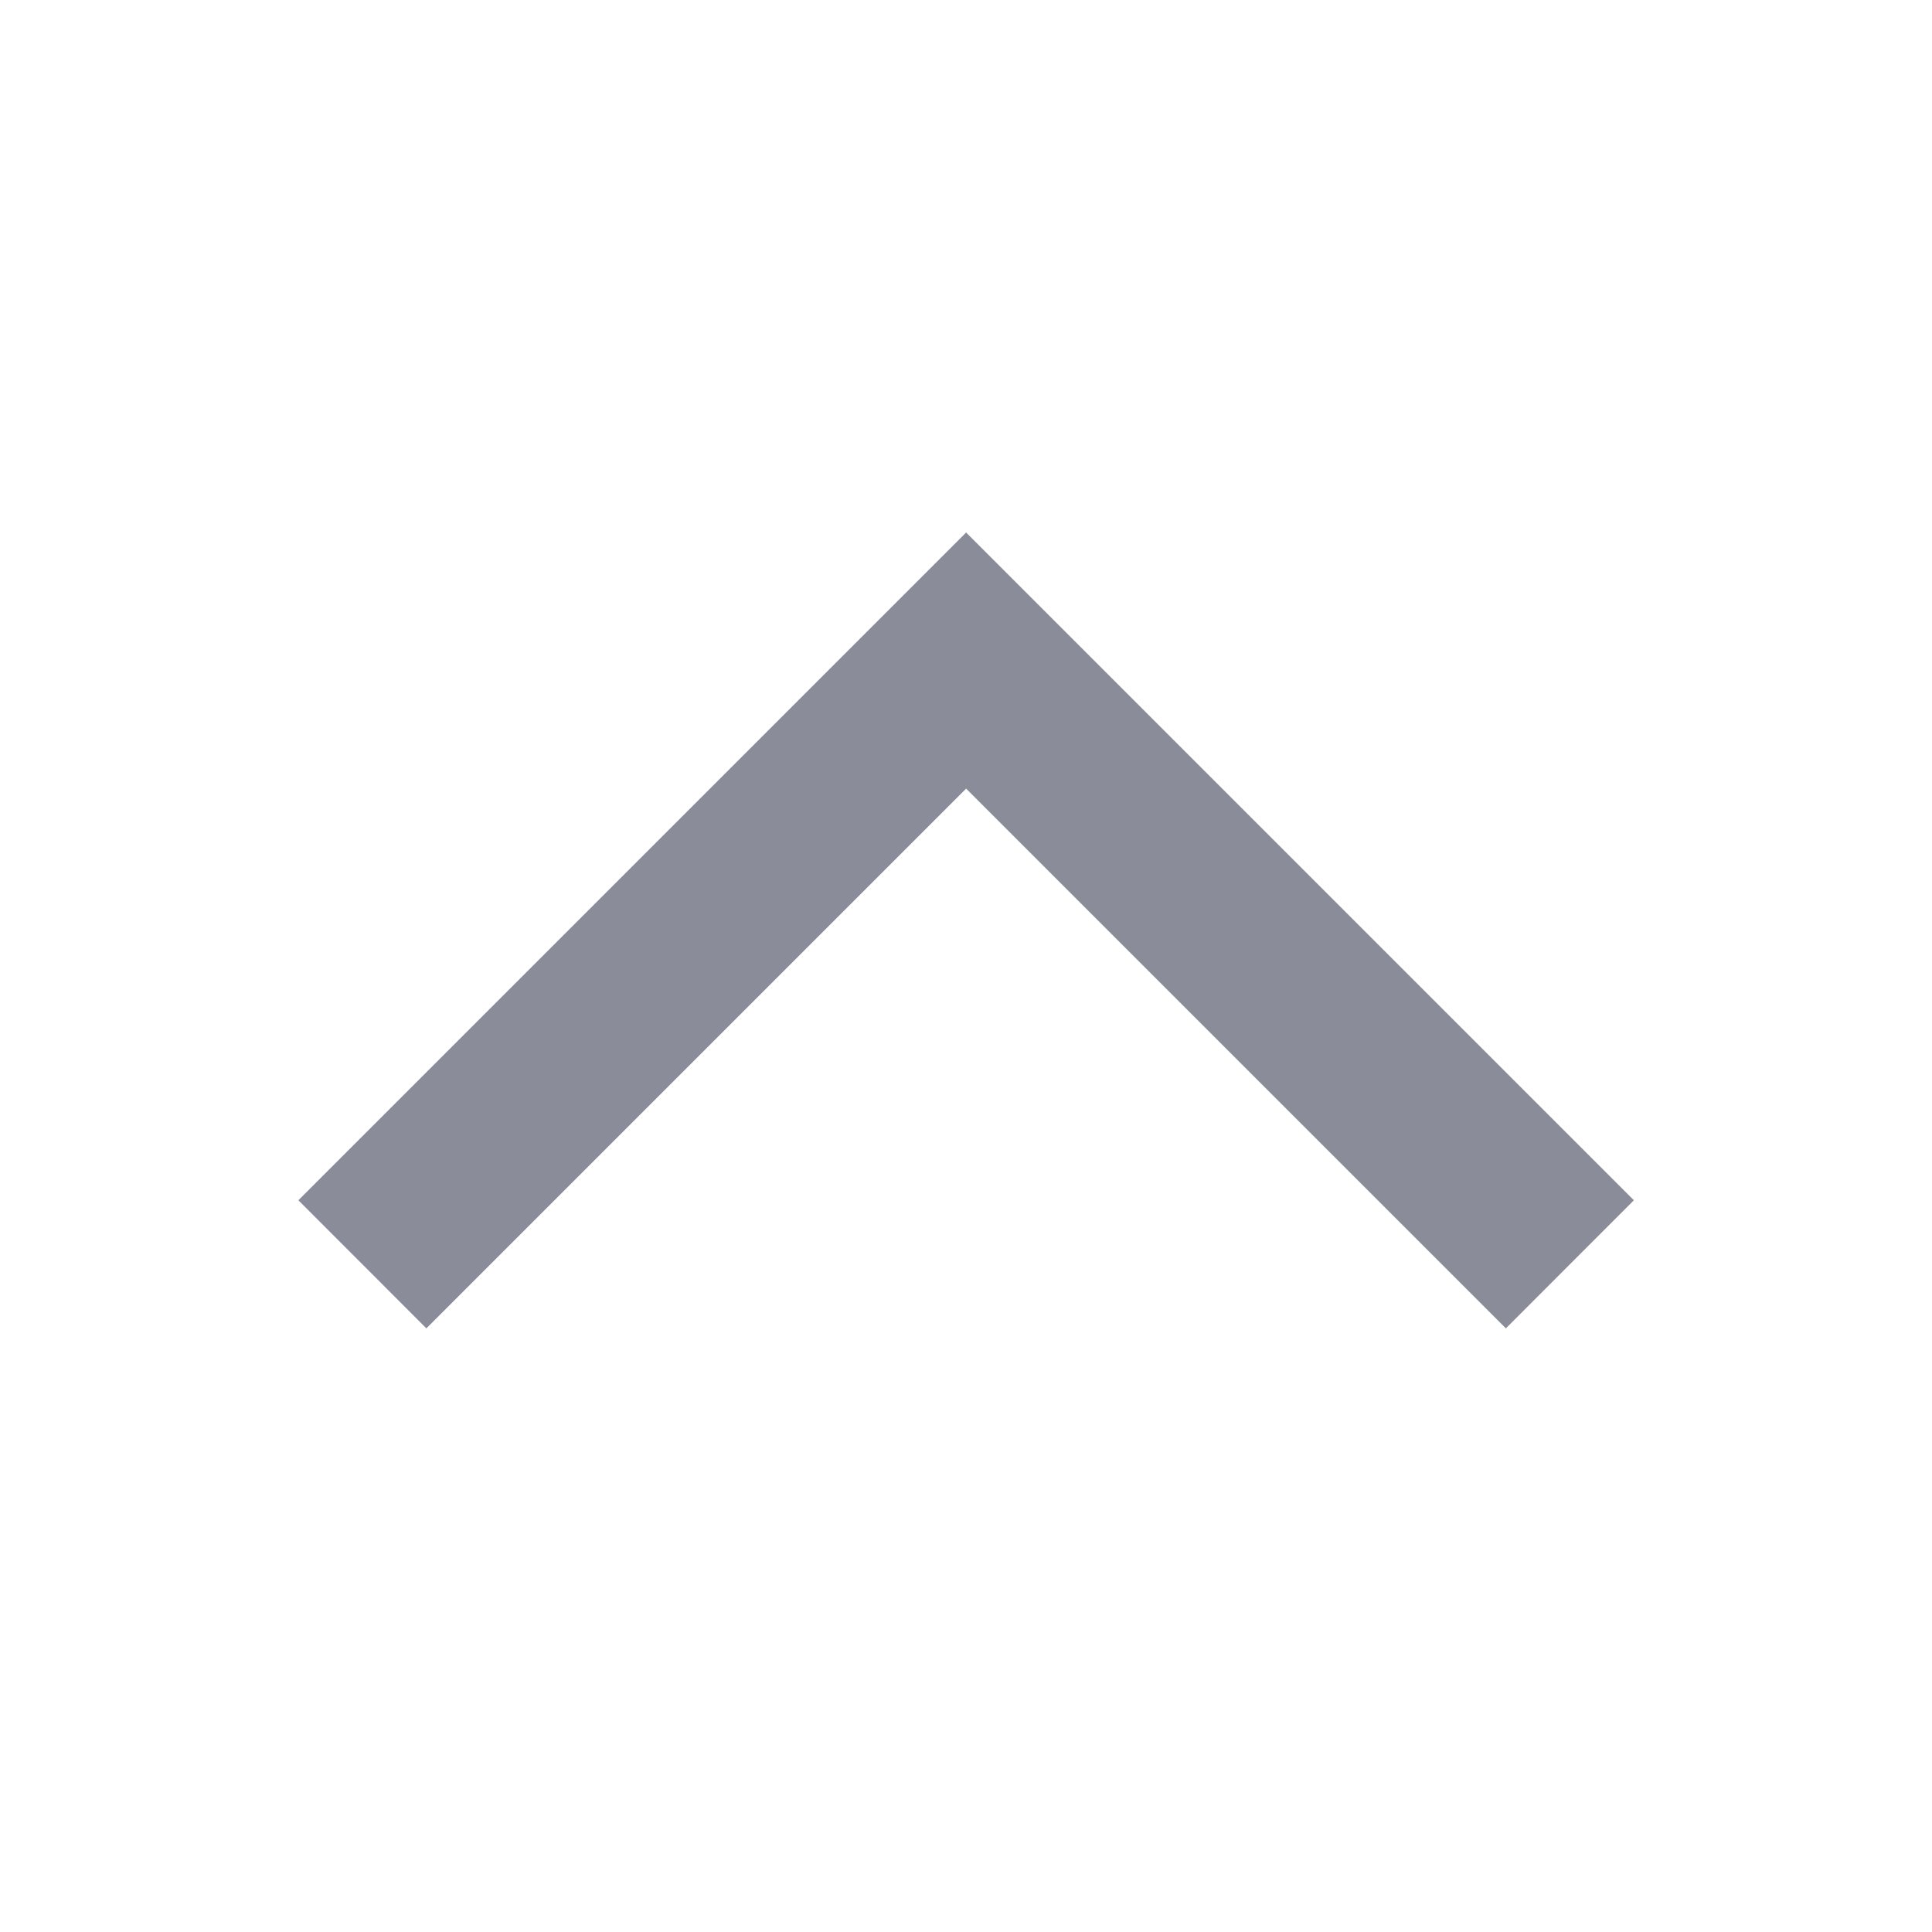 <svg width="16" height="16" viewBox="0 0 16 16" fill="none" xmlns="http://www.w3.org/2000/svg">
<path fill-rule="evenodd" clip-rule="evenodd" d="M8.001 4.41L2.471 9.94L3.531 11.001L8.001 6.531L12.471 11.001L13.531 9.94L8.001 4.41Z" fill="#8A8D99"/>
</svg>
